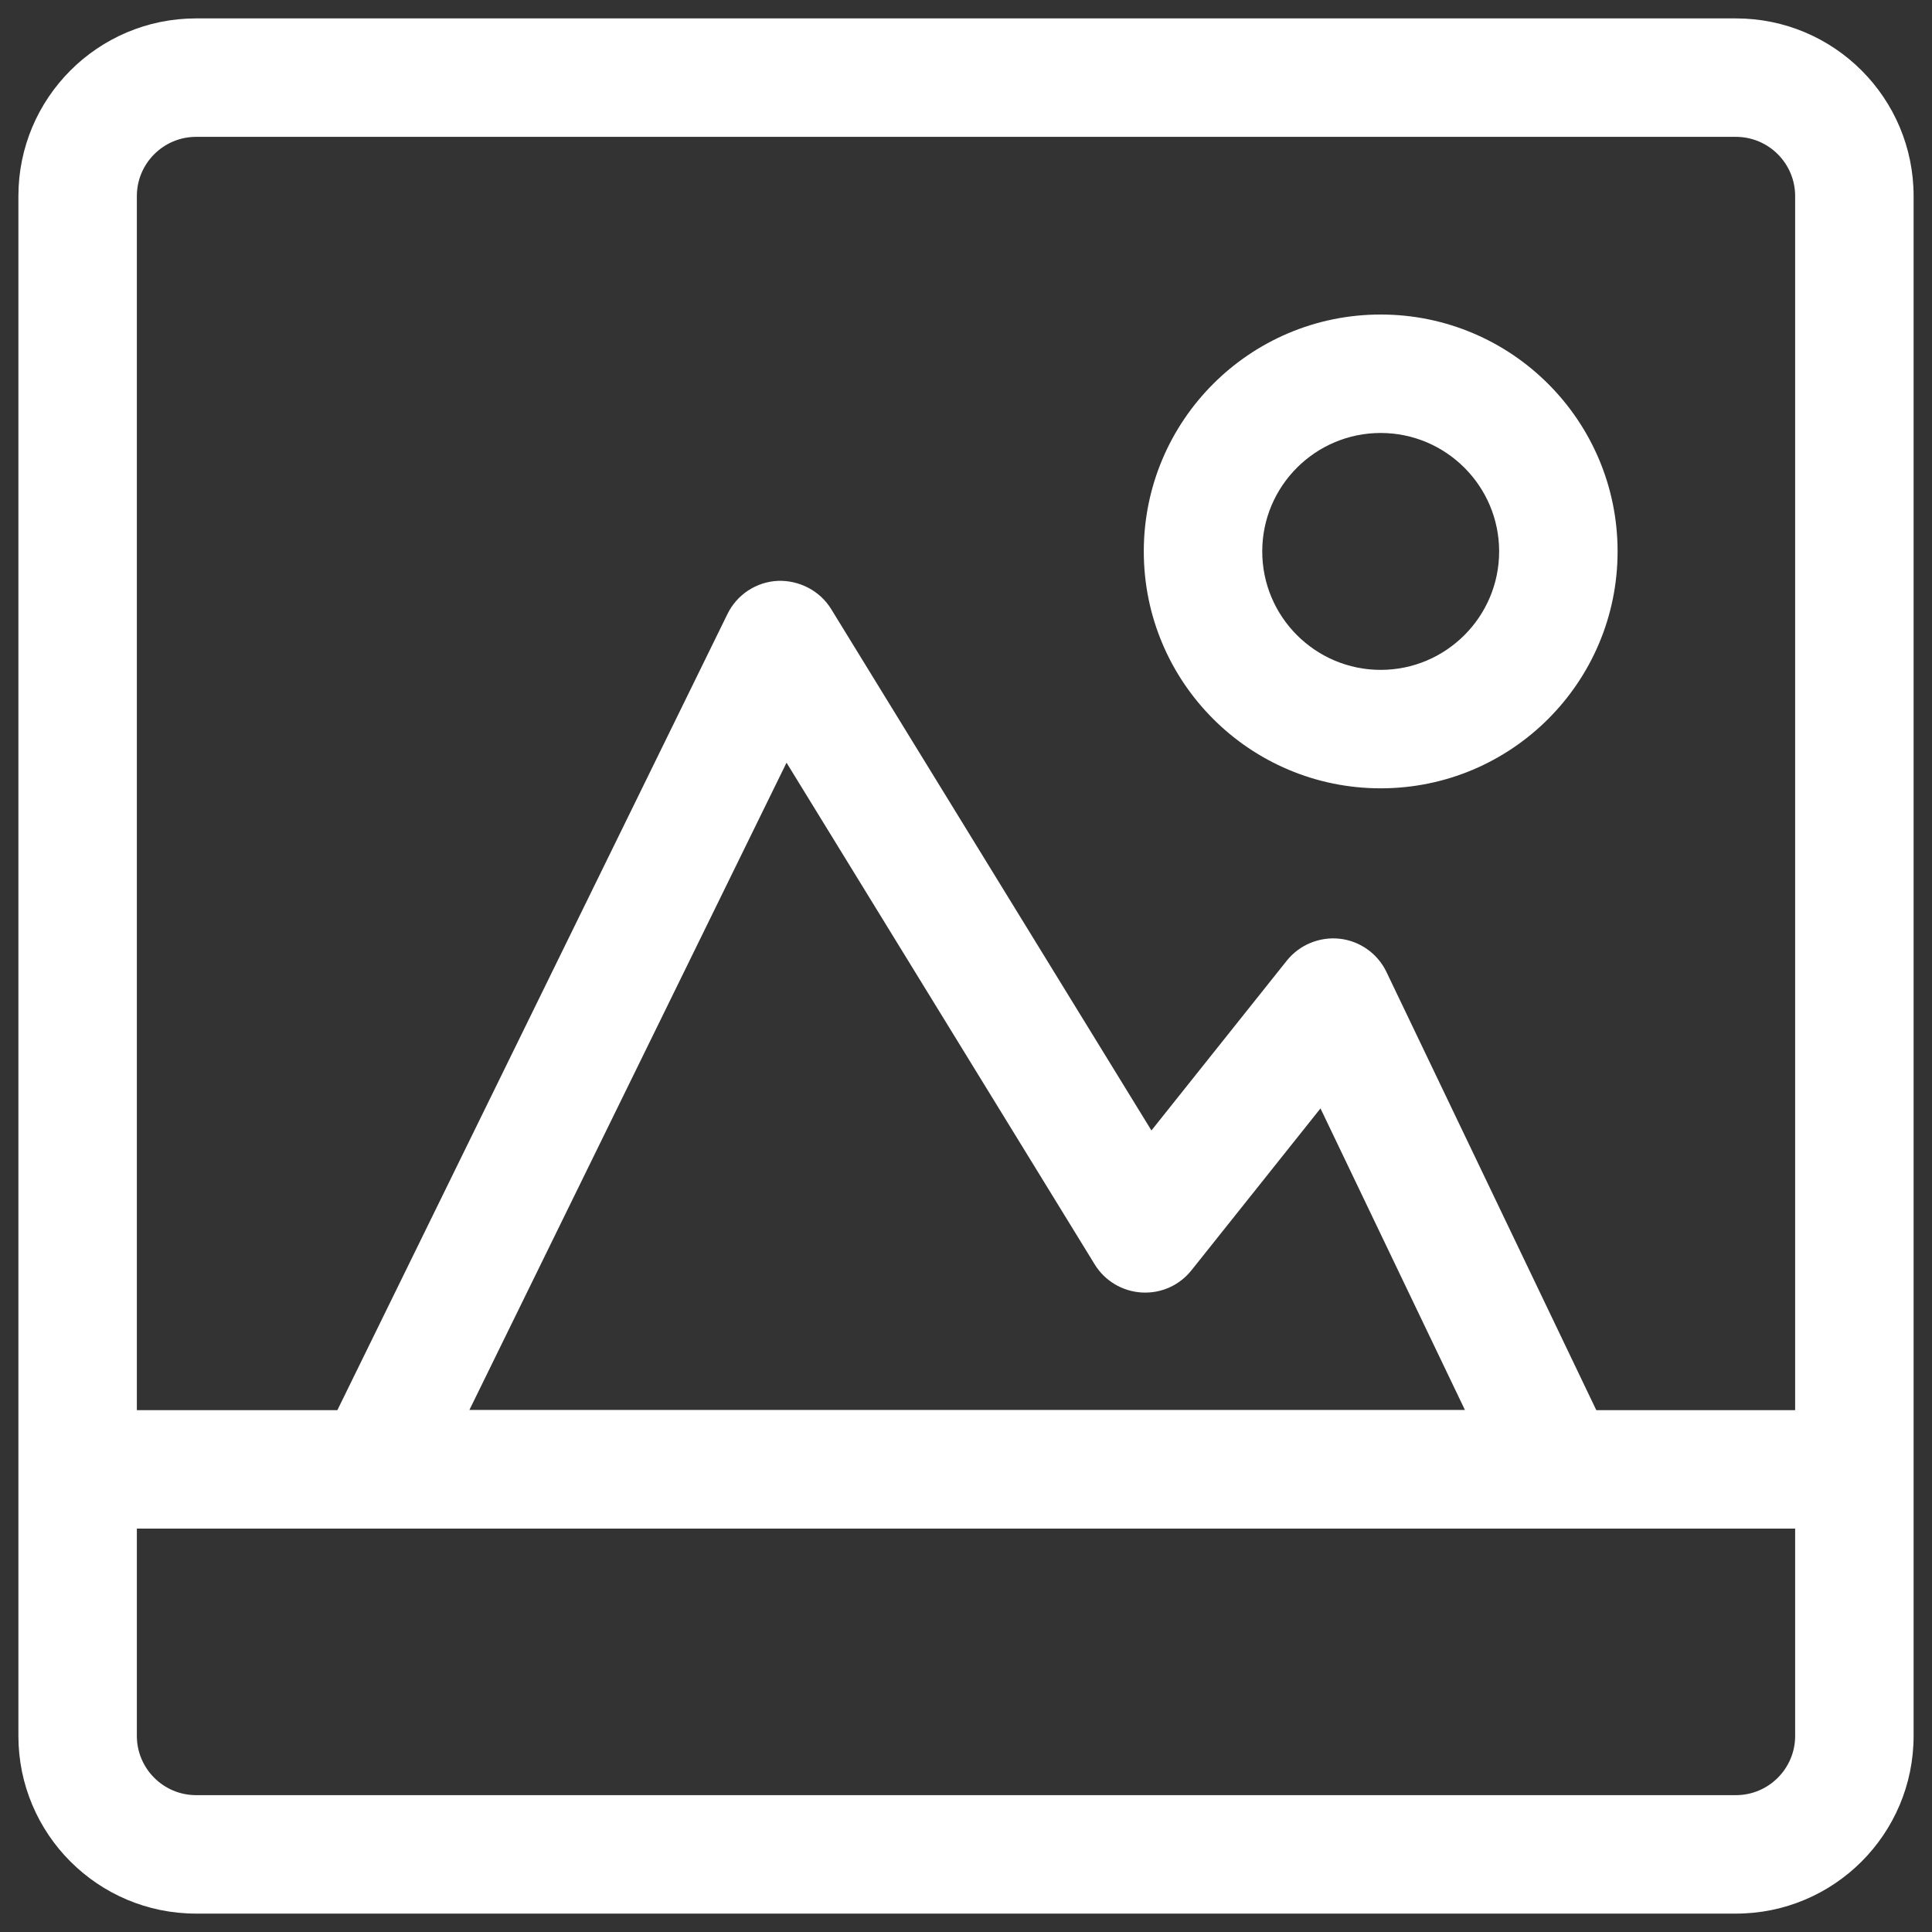<svg class="mk-svg-icon" data-name="mk-li-image" data-cacheid="icon-5dfa8ce7c5882" style=" height:48px; width: 48px; fill: #ffffff;" xmlns="http://www.w3.org/2000/svg" viewBox="0 0 512 512"><rect x="0" y="0" width="512" height="512" fill="#333333" stroke="none"/><path d="M460.038 4.877h-408.076c-25.995 0-47.086 21.083-47.086 47.086v408.075c0 26.002 21.09 47.086 47.086 47.086h408.075c26.01 0 47.086-21.083 47.086-47.086v-408.076c0-26.003-21.075-47.085-47.085-47.085zm-408.076 31.39h408.075c8.66 0 15.695 7.042 15.695 15.695v321.744h-52.696l-55.606-116.112c-2.33-4.874-7.005-8.208-12.385-8.821-5.318-.583-10.667 1.594-14.039 5.817l-35.866 44.993-84.883-138.192c-2.989-4.858-8.476-7.664-14.117-7.457-5.717.268-10.836 3.633-13.35 8.775l-103.384 210.997h-53.139v-321.744c0-8.652 7.05-15.695 15.695-15.695zm72.437 337.378l84.04-171.528 81.665 132.956c2.667 4.361 7.311 7.135 12.415 7.45 5.196.314 10.039-1.894 13.227-5.879l34.196-42.901 38.272 79.902h-263.815zm335.639 102.088h-408.076c-8.645 0-15.695-7.043-15.695-15.695v-54.941h439.466v54.941c0 8.652-7.036 15.695-15.695 15.695zm-94.141-266.819c34.67 0 62.781-28.111 62.781-62.781 0-34.671-28.111-62.781-62.781-62.781-34.671 0-62.781 28.11-62.781 62.781s28.11 62.781 62.781 62.781zm0-94.171c17.304 0 31.39 14.078 31.39 31.39s-14.086 31.39-31.39 31.39c-17.32 0-31.39-14.079-31.39-31.39 0-17.312 14.07-31.39 31.39-31.39z"></path></svg>
